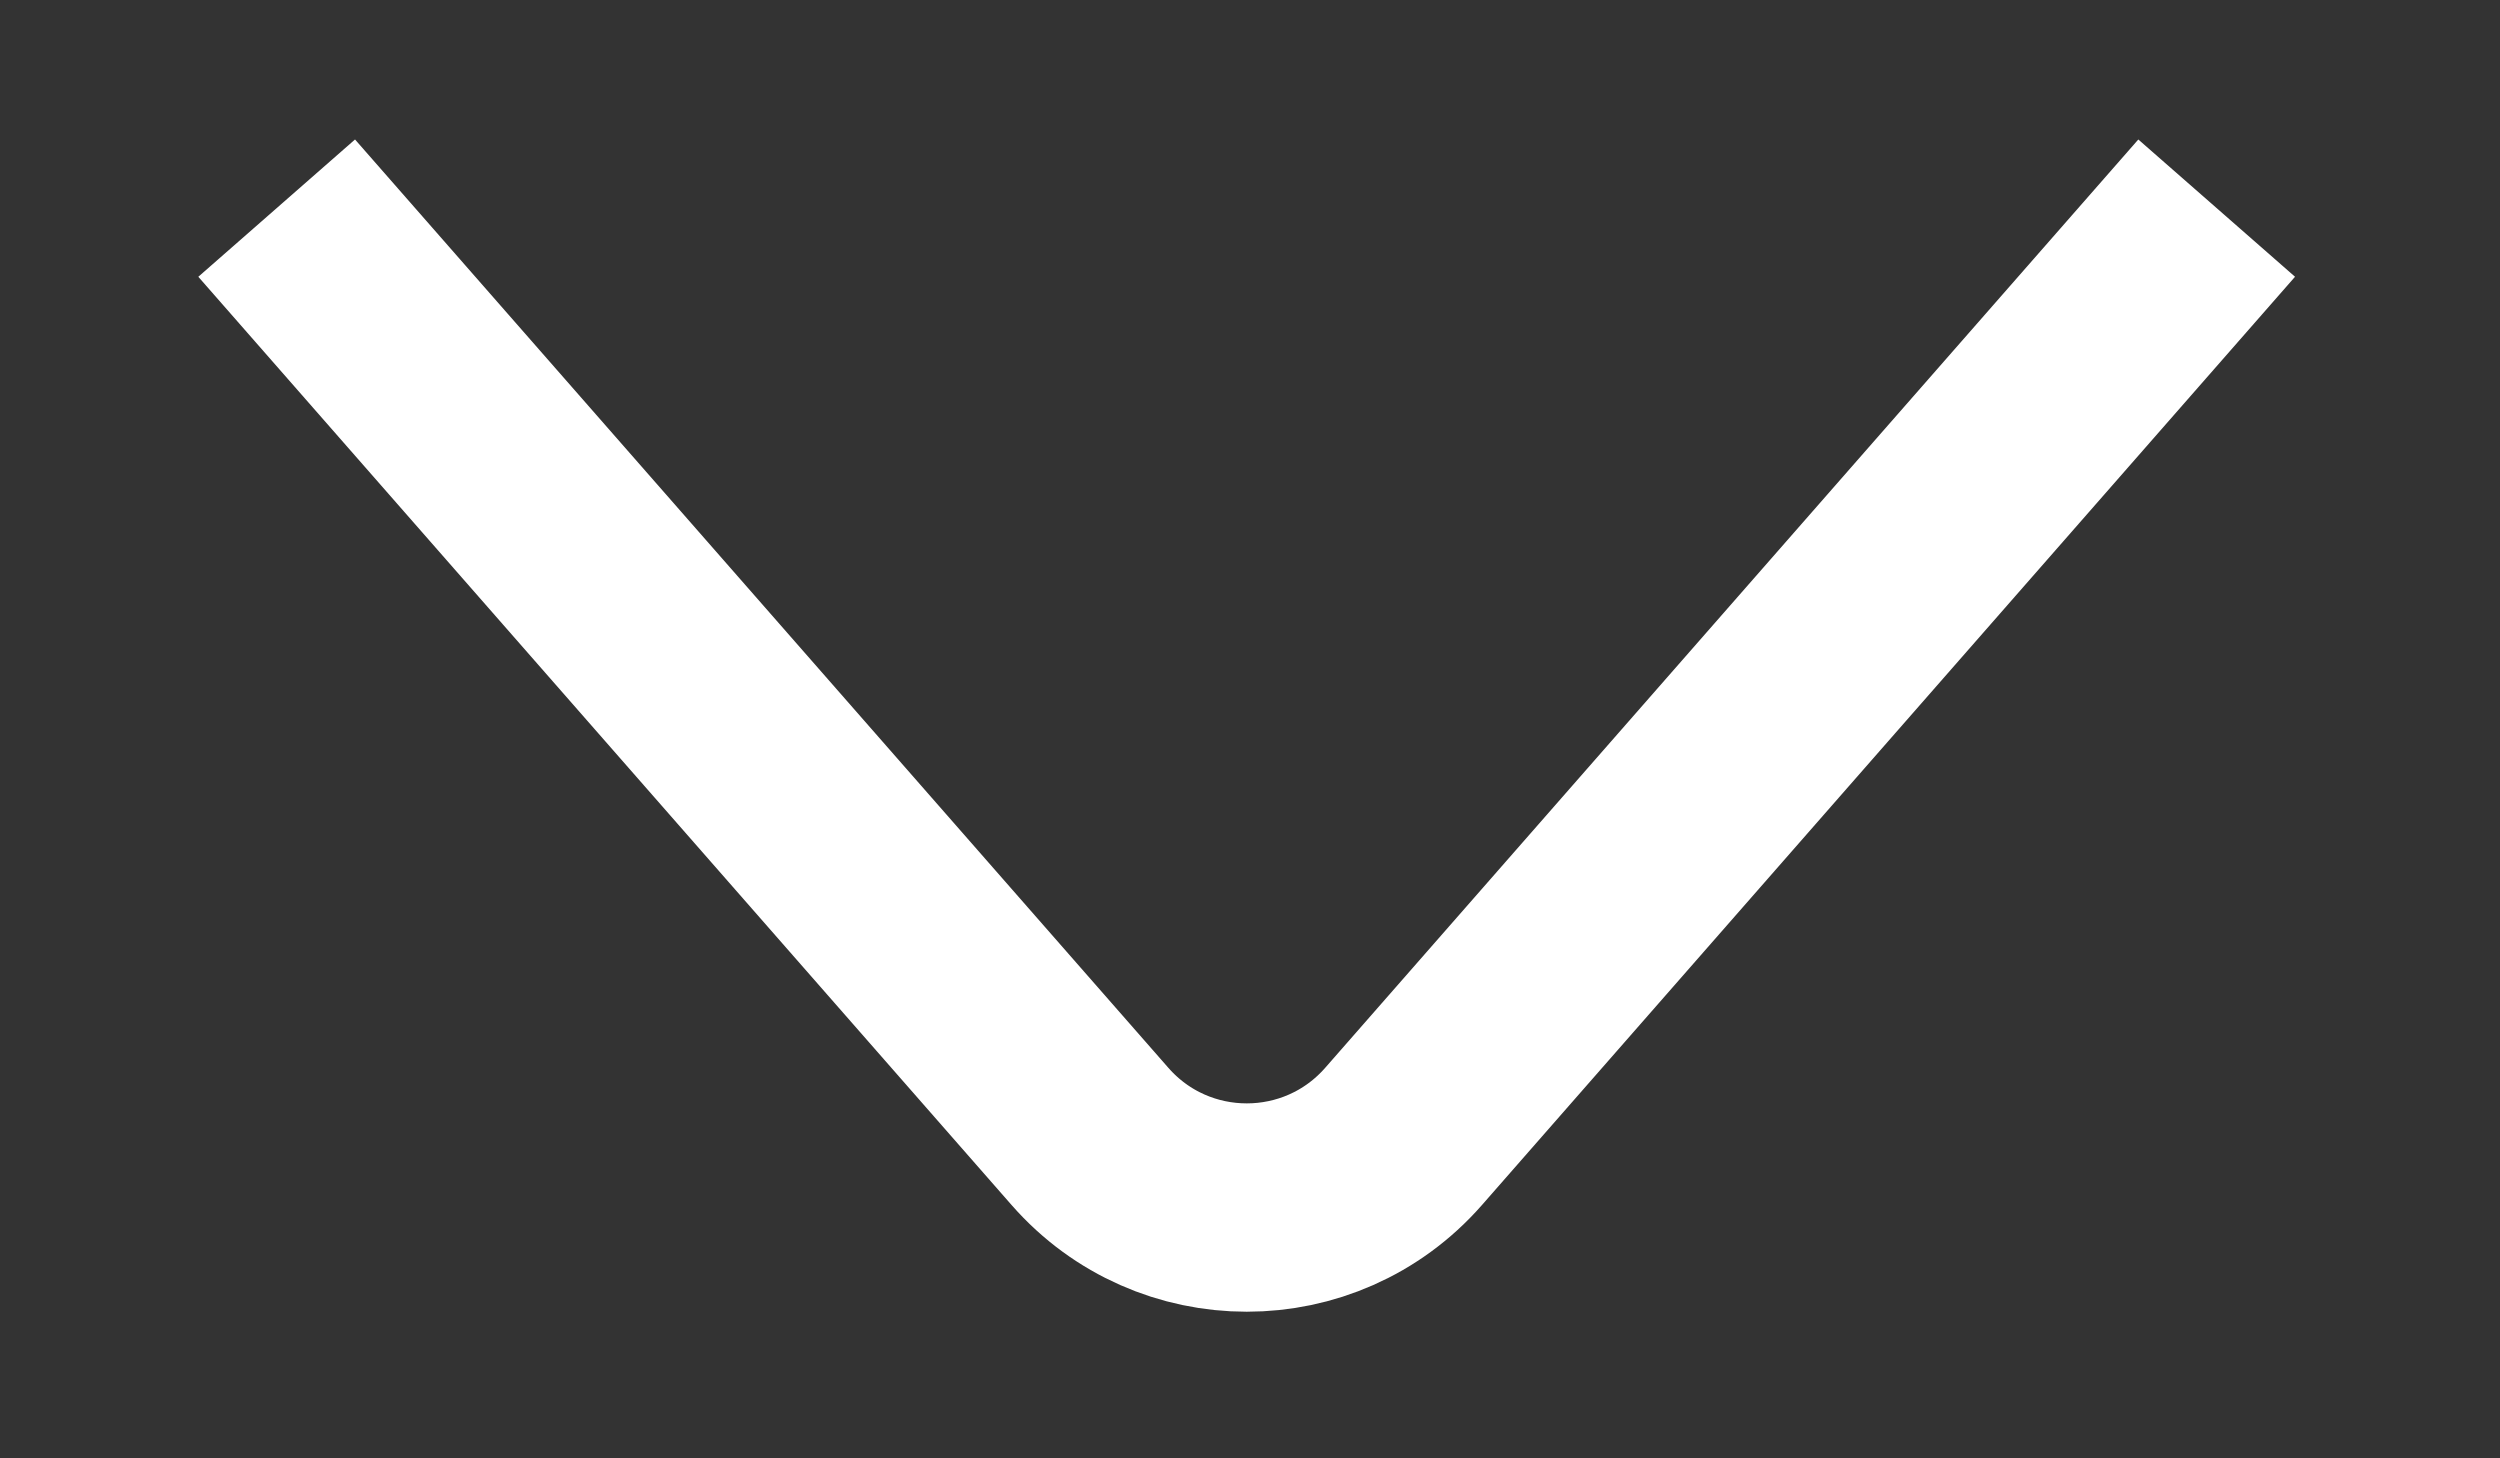 <svg width="12" height="7" viewBox="0 0 12 7" fill="none" xmlns="http://www.w3.org/2000/svg">
<rect x="0" y="0" width="12" height="7" fill="#333333" stroke="none"/>
<path d="M10.64 0.999L6.737 5.455C6.338 5.91 5.631 5.91 5.232 5.455L1.328 0.999" stroke="white"/>
</svg>
